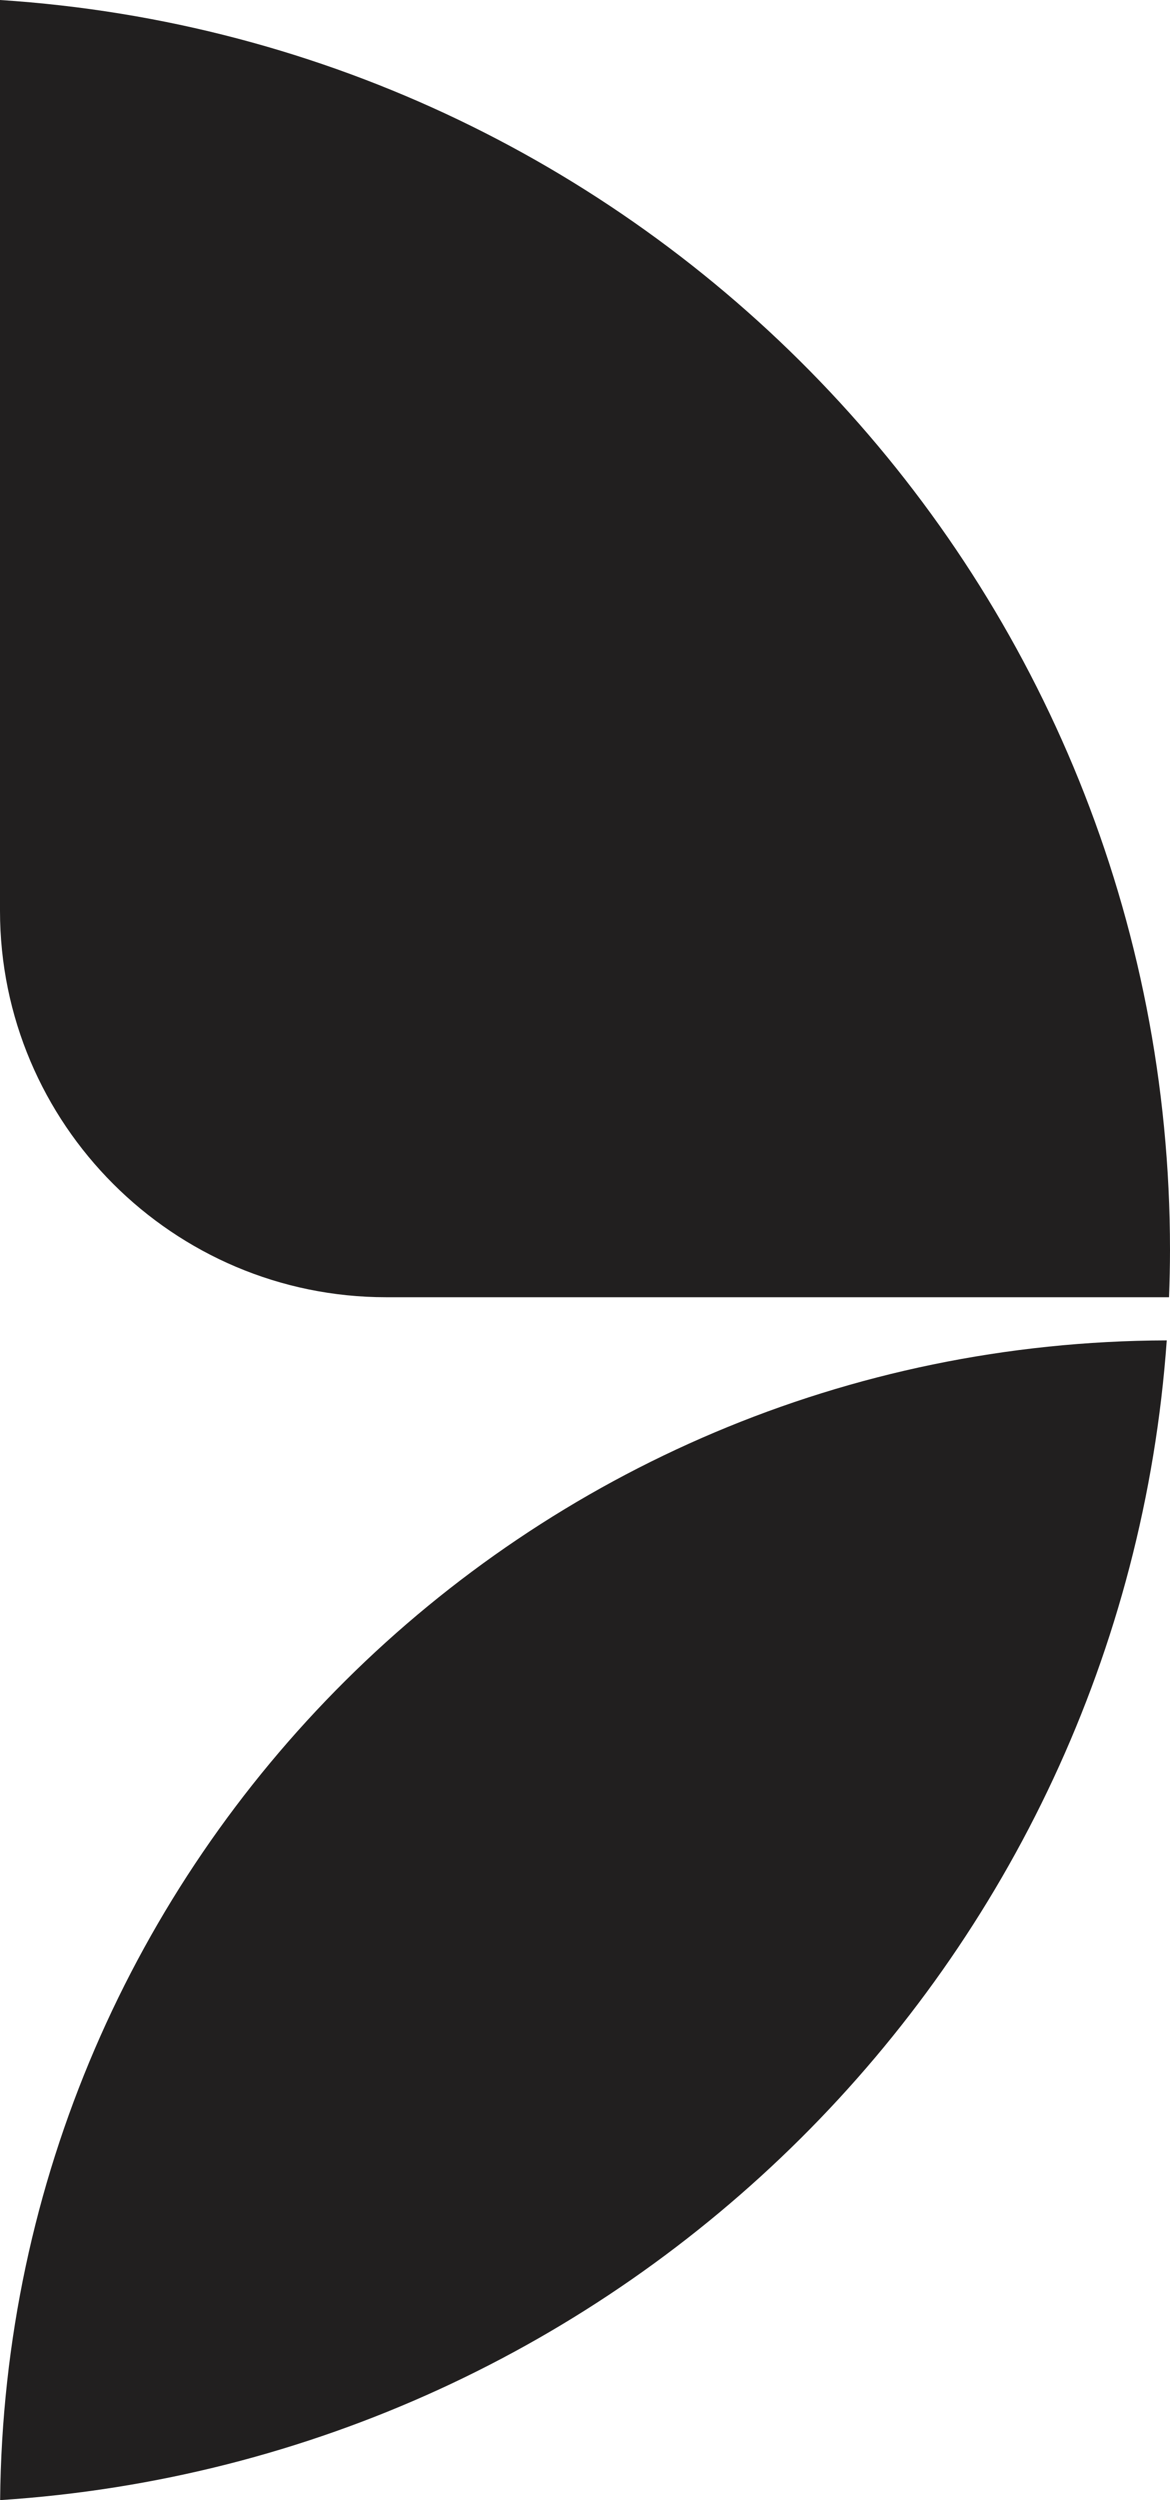 <svg version="1.1" id="图层_1" x="0px" y="0px" width="46.823px" height="100px" viewBox="0 0 46.823 100" enable-background="new 0 0 46.823 100" xml:space="preserve" xmlns="http://www.w3.org/2000/svg" xmlns:xlink="http://www.w3.org/1999/xlink" xmlns:xml="http://www.w3.org/XML/1998/namespace">
  <path fill="#211F1F" d="M46.693,53.613C44.918,78.514,24.949,98.382,0.005,100C0.242,74.386,21.039,53.687,46.693,53.613z" class="color c1"/>
  <path fill="#211F1F" d="M46.823,50c0,0.632-0.016,1.261-0.039,1.887H15.457C6.932,51.887,0,44.956,0,36.429V0
	C26.143,1.692,46.823,23.43,46.823,50z" class="color c1"/>
</svg>